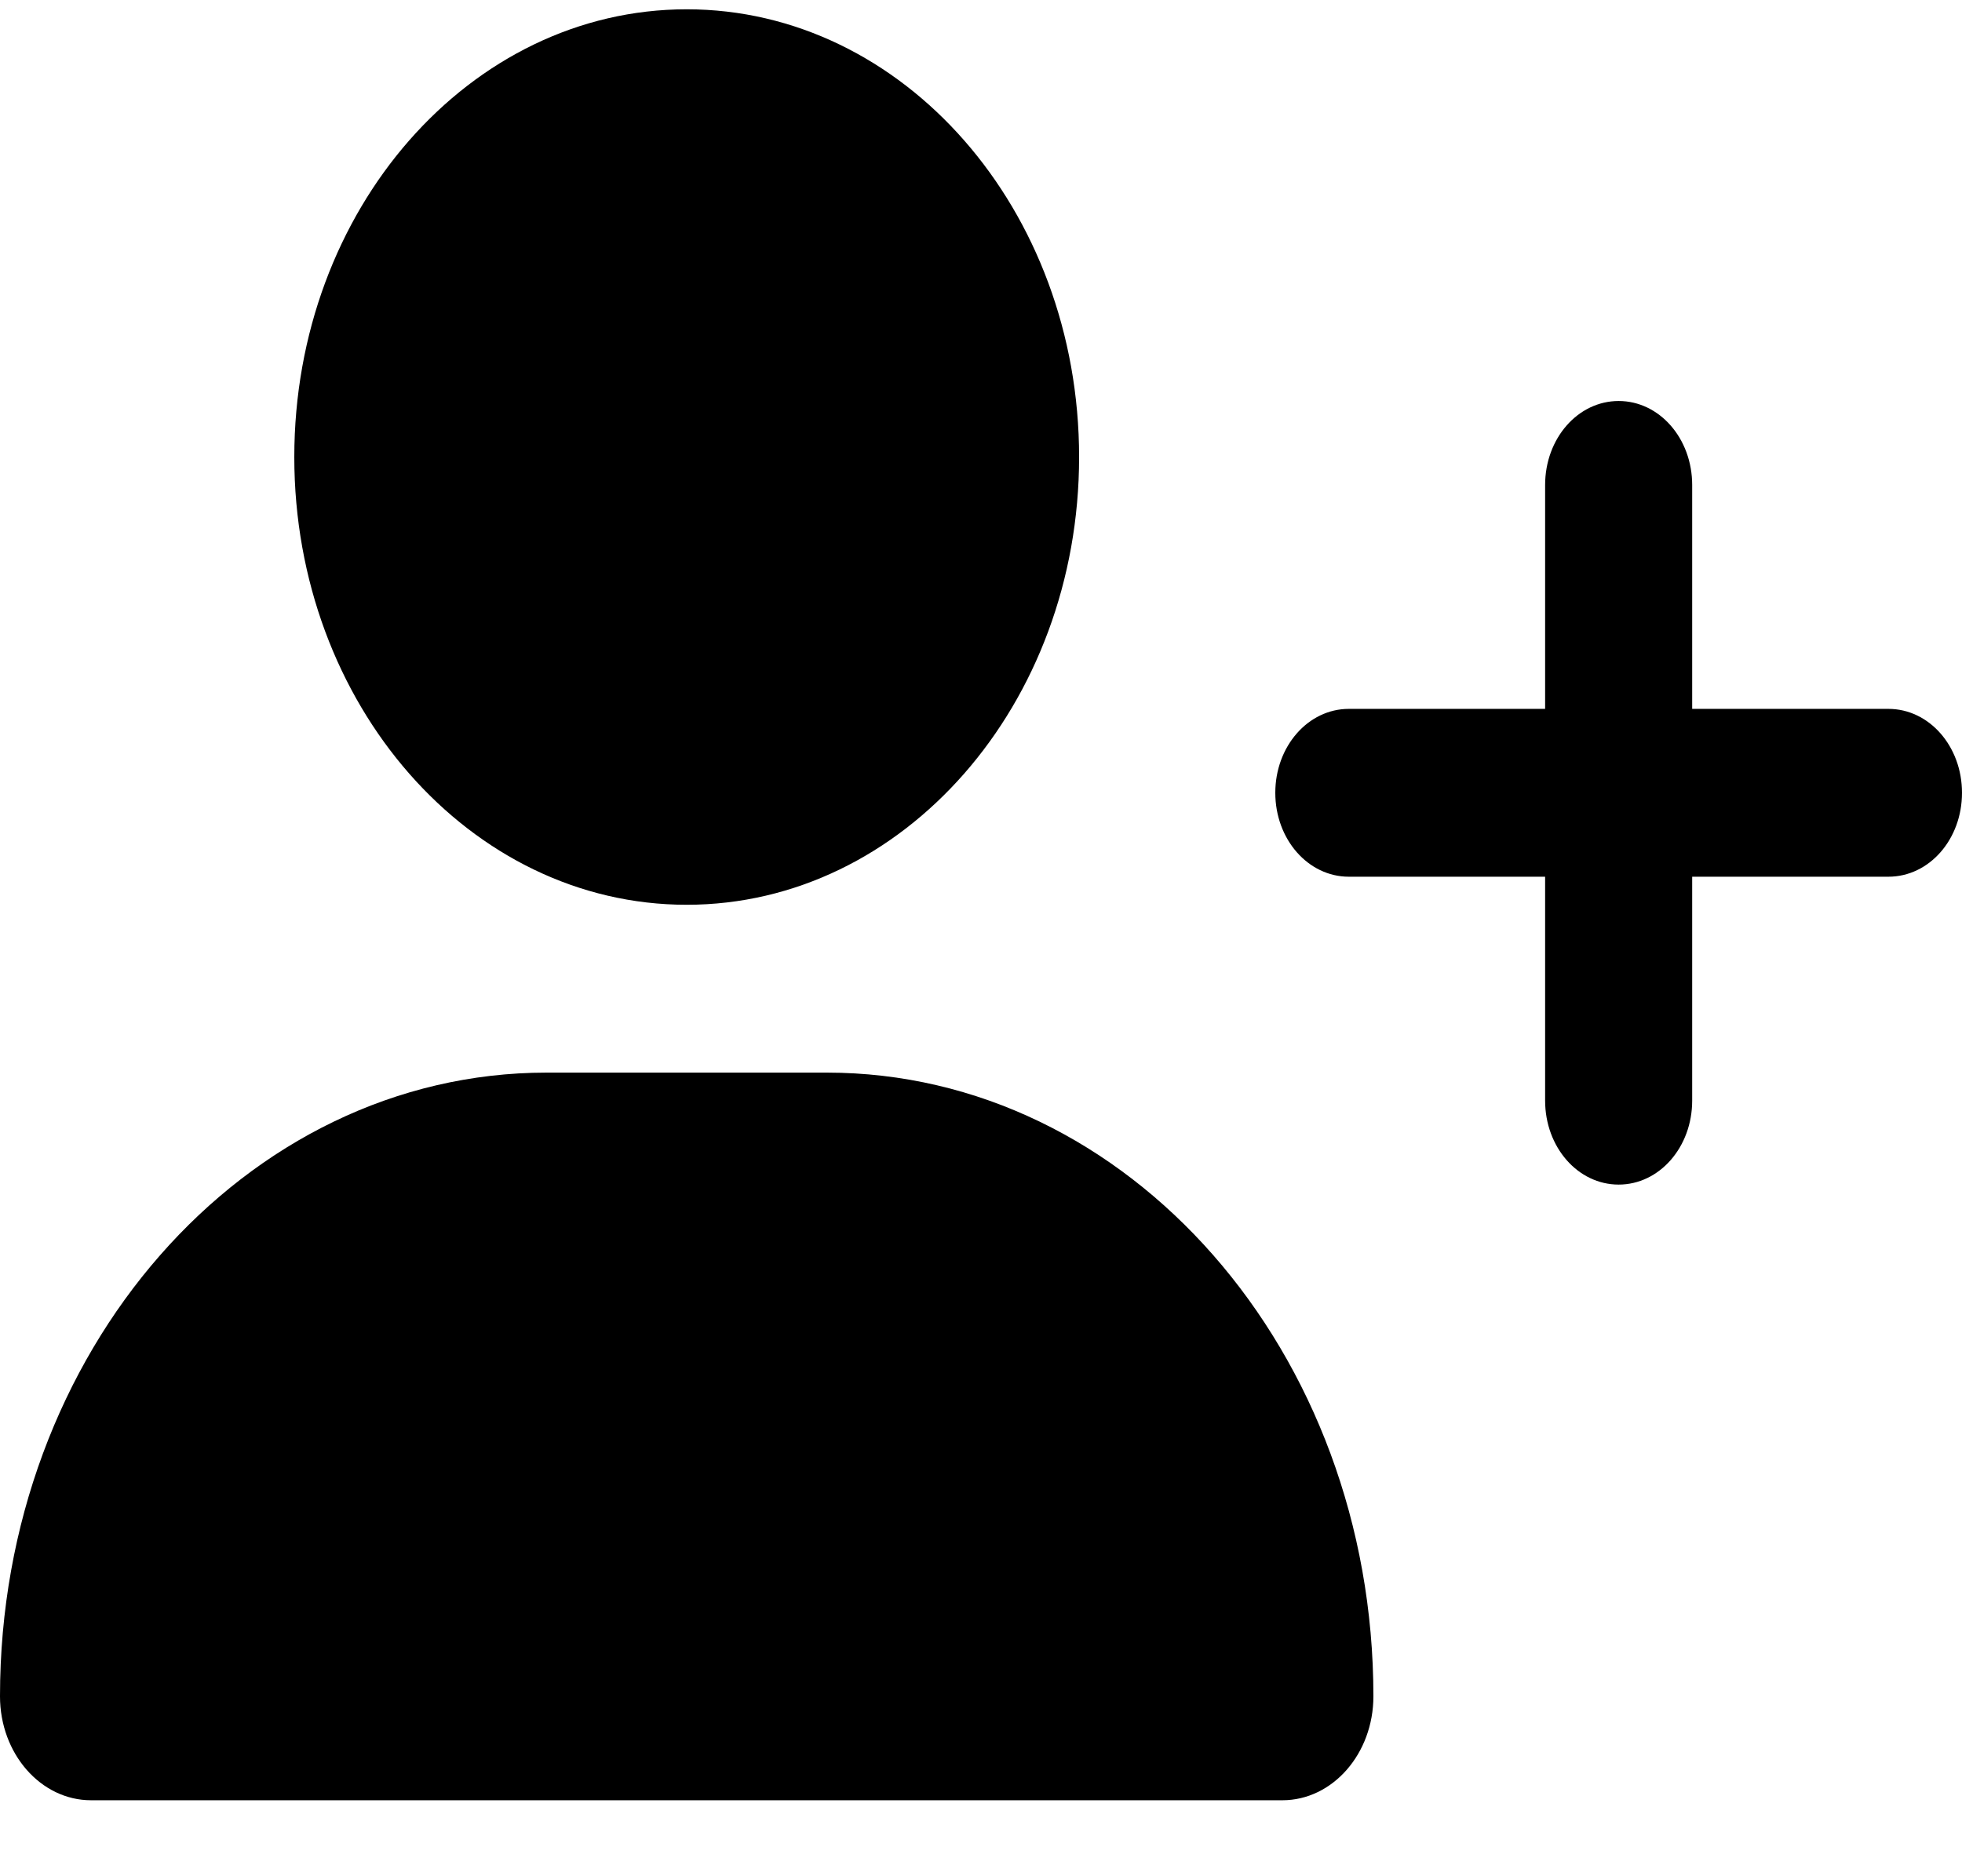 <svg width="23" height="22" viewBox="0 0 23 22" fill="none" xmlns="http://www.w3.org/2000/svg">
<path d="M12.65 5.359C12.65 8.258 10.591 10.609 8.05 10.609C5.509 10.609 3.45 8.258 3.45 5.359C3.45 2.459 5.509 0.109 8.05 0.109C10.591 0.109 12.65 2.459 12.65 5.359ZM0 19.89C0 15.85 2.868 12.577 6.408 12.577H9.692C13.232 12.577 16.1 15.85 16.1 19.89C16.1 20.563 15.622 21.109 15.033 21.109H1.067C0.478 21.109 0 20.563 0 19.89ZM18.113 12.905V10.28H15.812C15.335 10.28 14.95 9.842 14.95 9.296C14.95 8.751 15.335 8.312 15.812 8.312H18.113V5.687C18.113 5.141 18.497 4.702 18.975 4.702C19.453 4.702 19.837 5.141 19.837 5.687V8.312H22.137C22.616 8.312 23 8.751 23 9.296C23 9.842 22.616 10.28 22.137 10.28H19.837V12.905C19.837 13.451 19.453 13.89 18.975 13.89C18.497 13.89 18.113 13.451 18.113 12.905Z" fill="black"/>
</svg>
